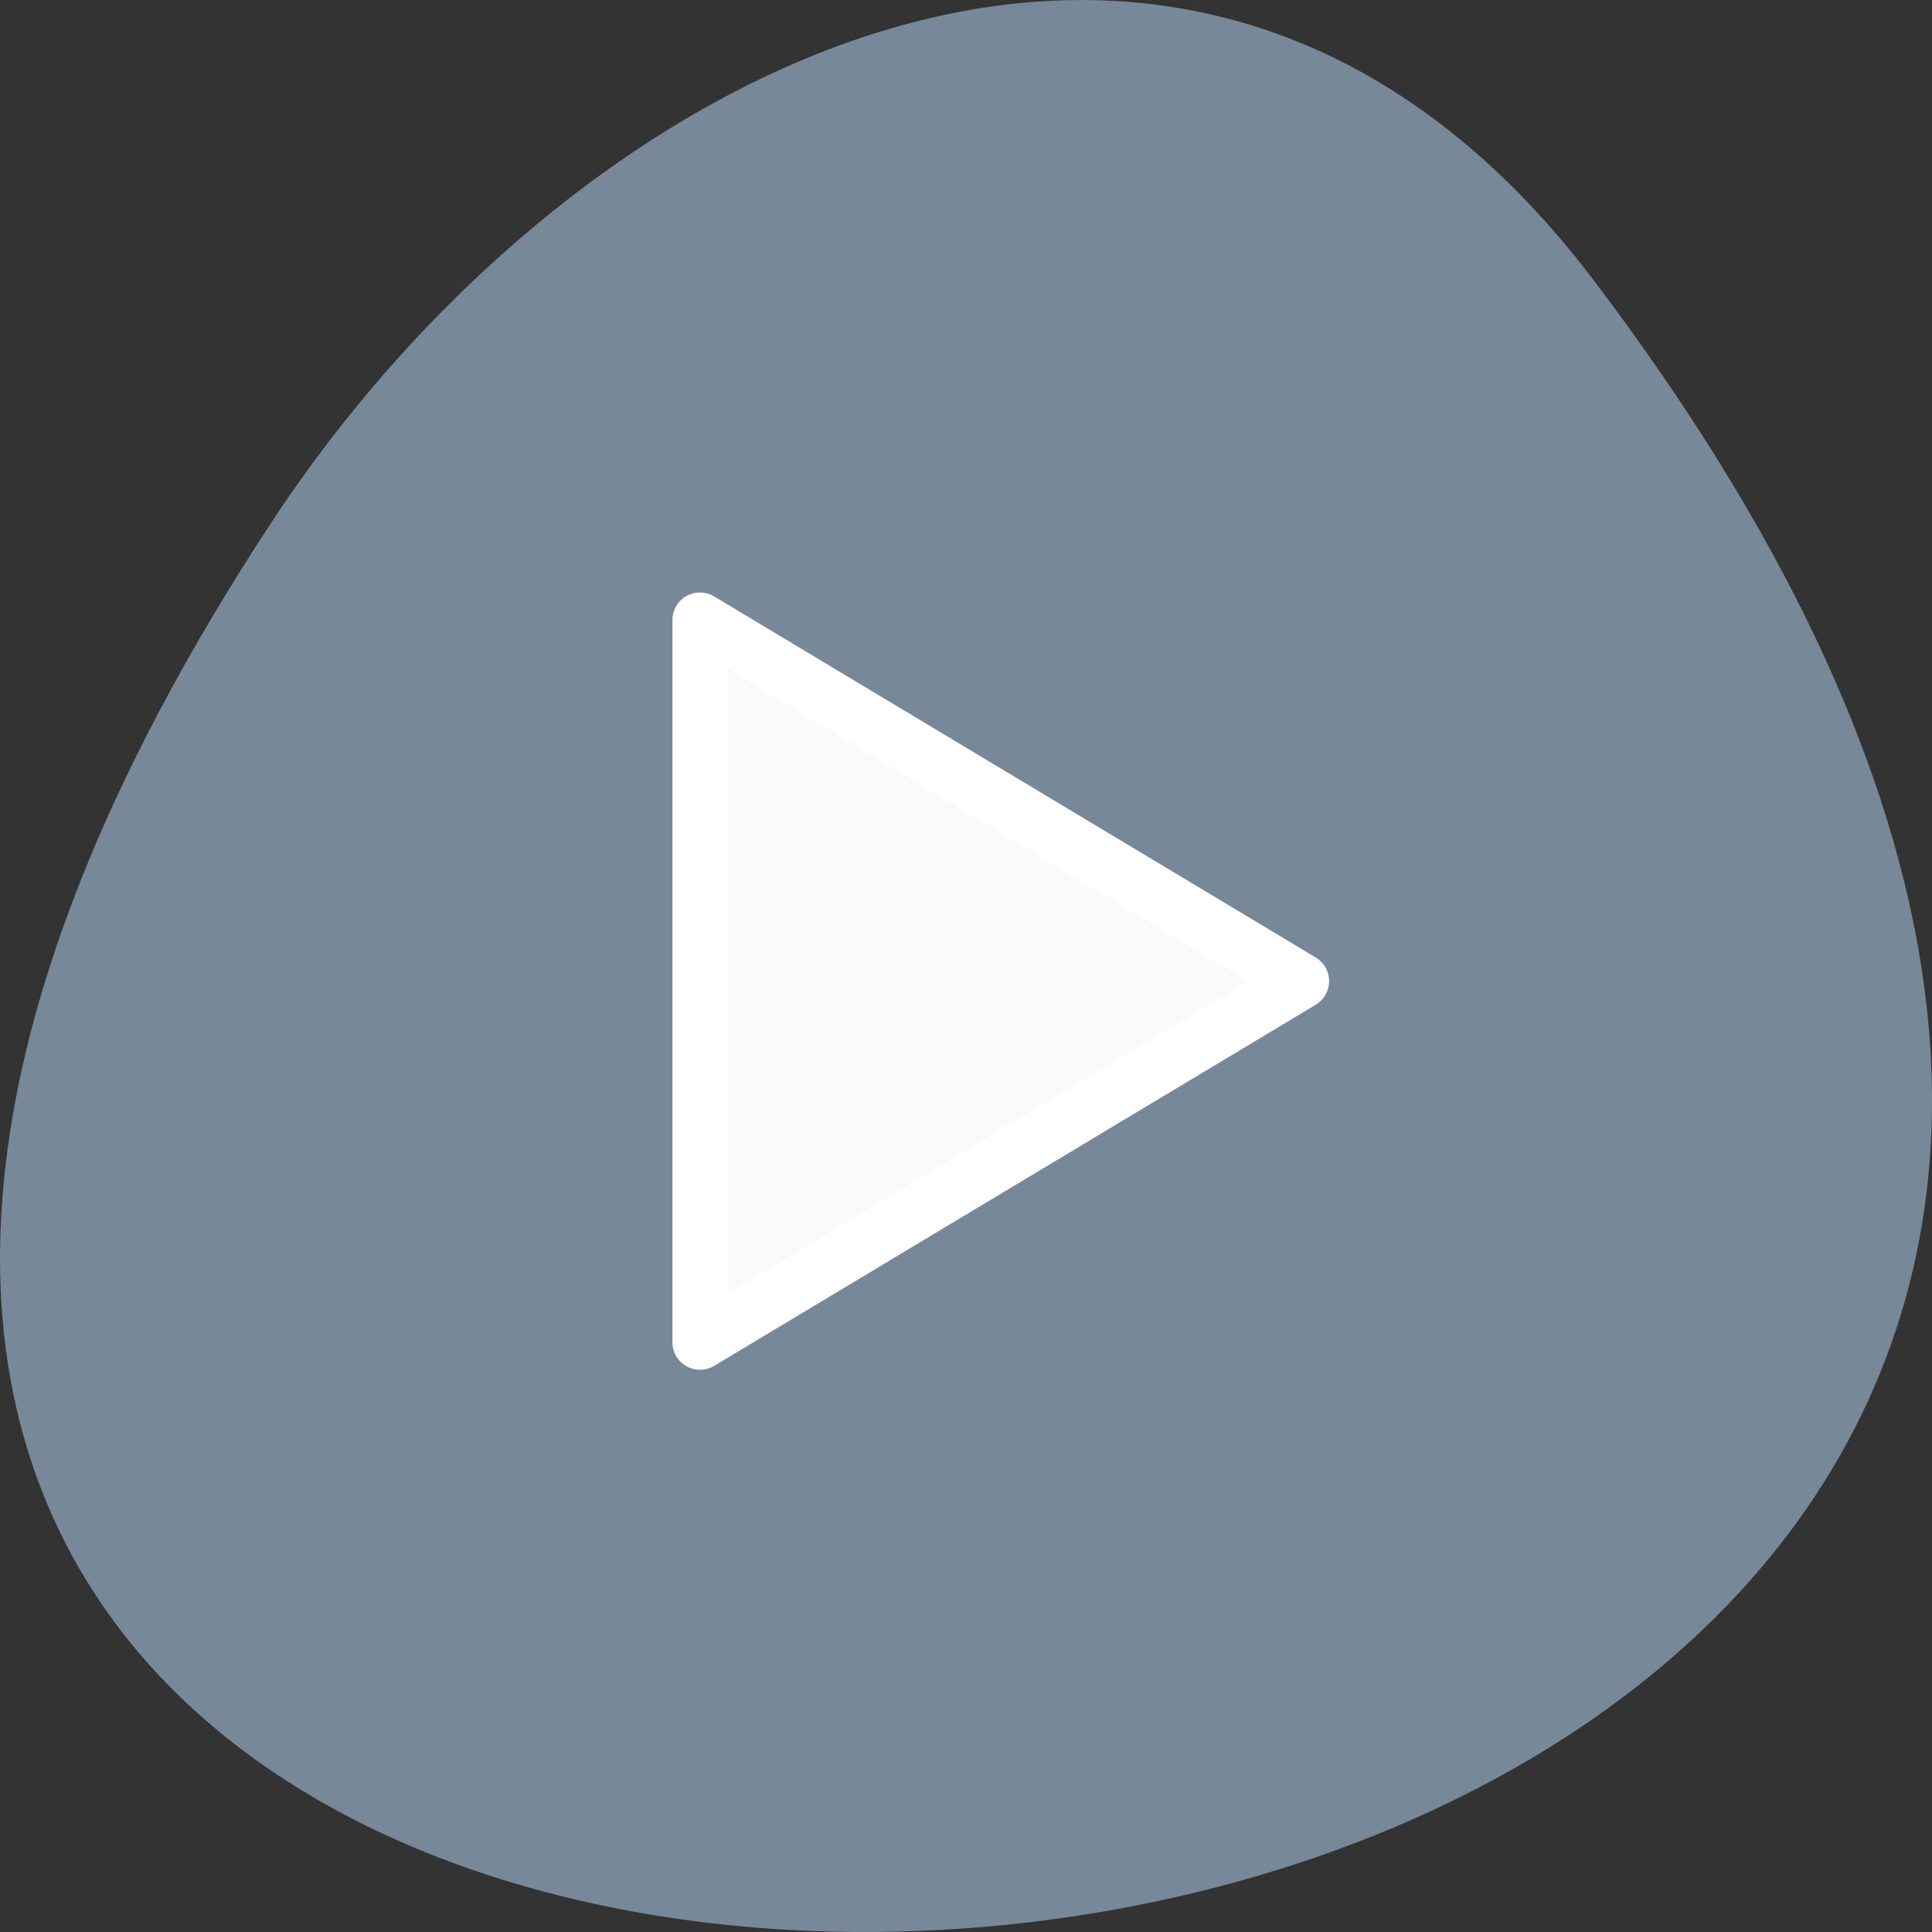 <svg xmlns="http://www.w3.org/2000/svg" viewBox="0 0 256 256"><rect x="0" y="0" width="256" height="256" fill="#333333" stroke="none"/><g transform="translate(0 -796.36)"><path d="m 211.17 833.49 c 201.82 266.38 -353.59 304.22 -175.35 32.31 40.634 -61.991 121.89 -102.86 175.35 -32.31 z" fill="#789" color="#000"/><path d="m 92.75 974.21 v -95.69 l 79.71 47.844 z" fill="#fafafa" fill-rule="evenodd" stroke="#fff" stroke-linejoin="round" stroke-width="7.303"/></g></svg>